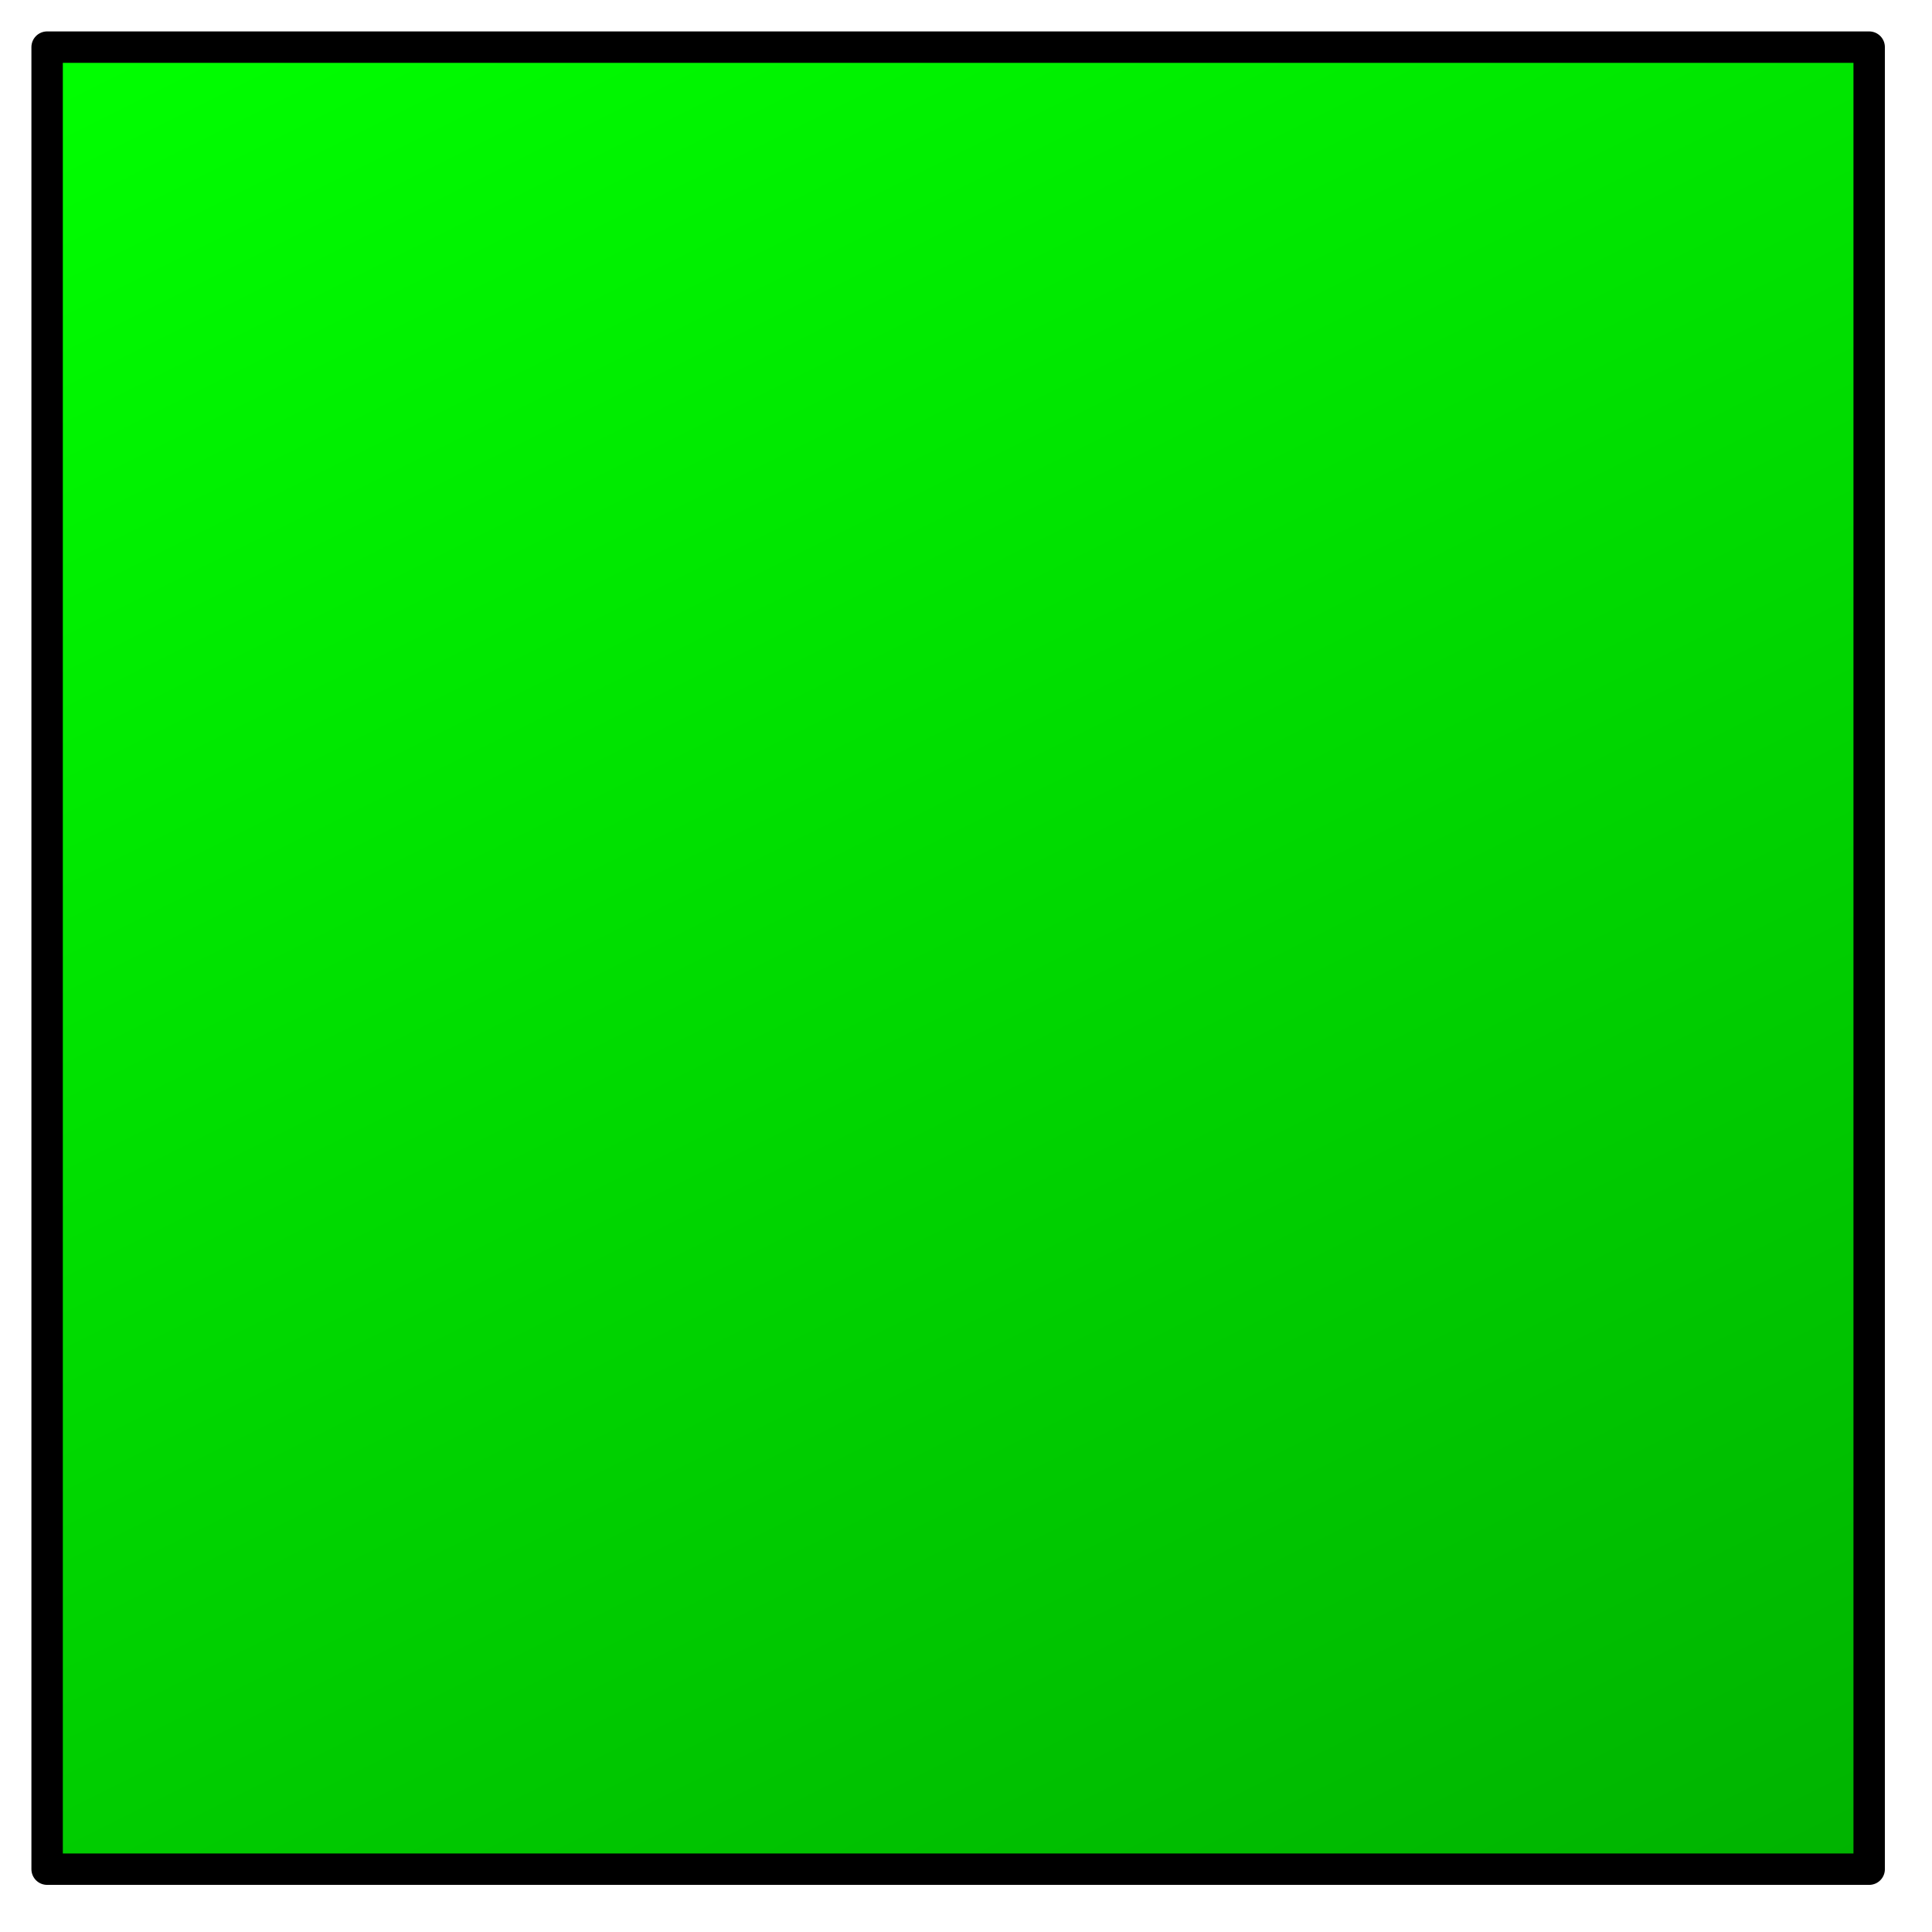 <svg xmlns="http://www.w3.org/2000/svg" width="120px" height="120px" viewBox="0 0 123 123" class="green"><polygon points="3,3 119,3 119,119 3,119 3,3" style="&#10;    fill: url(#grad);&#10;    stroke: black;&#10;    stroke-width: 2;&#10;    stroke-linejoin: round;&#10;"/>    <defs>
        <linearGradient id="grad" x2="1" y2="2">
            <stop offset="0" class="light" stop-color="lime"/>
            <stop offset="1" class="dark" stop-color="green"/>
        </linearGradient>
    </defs></svg>